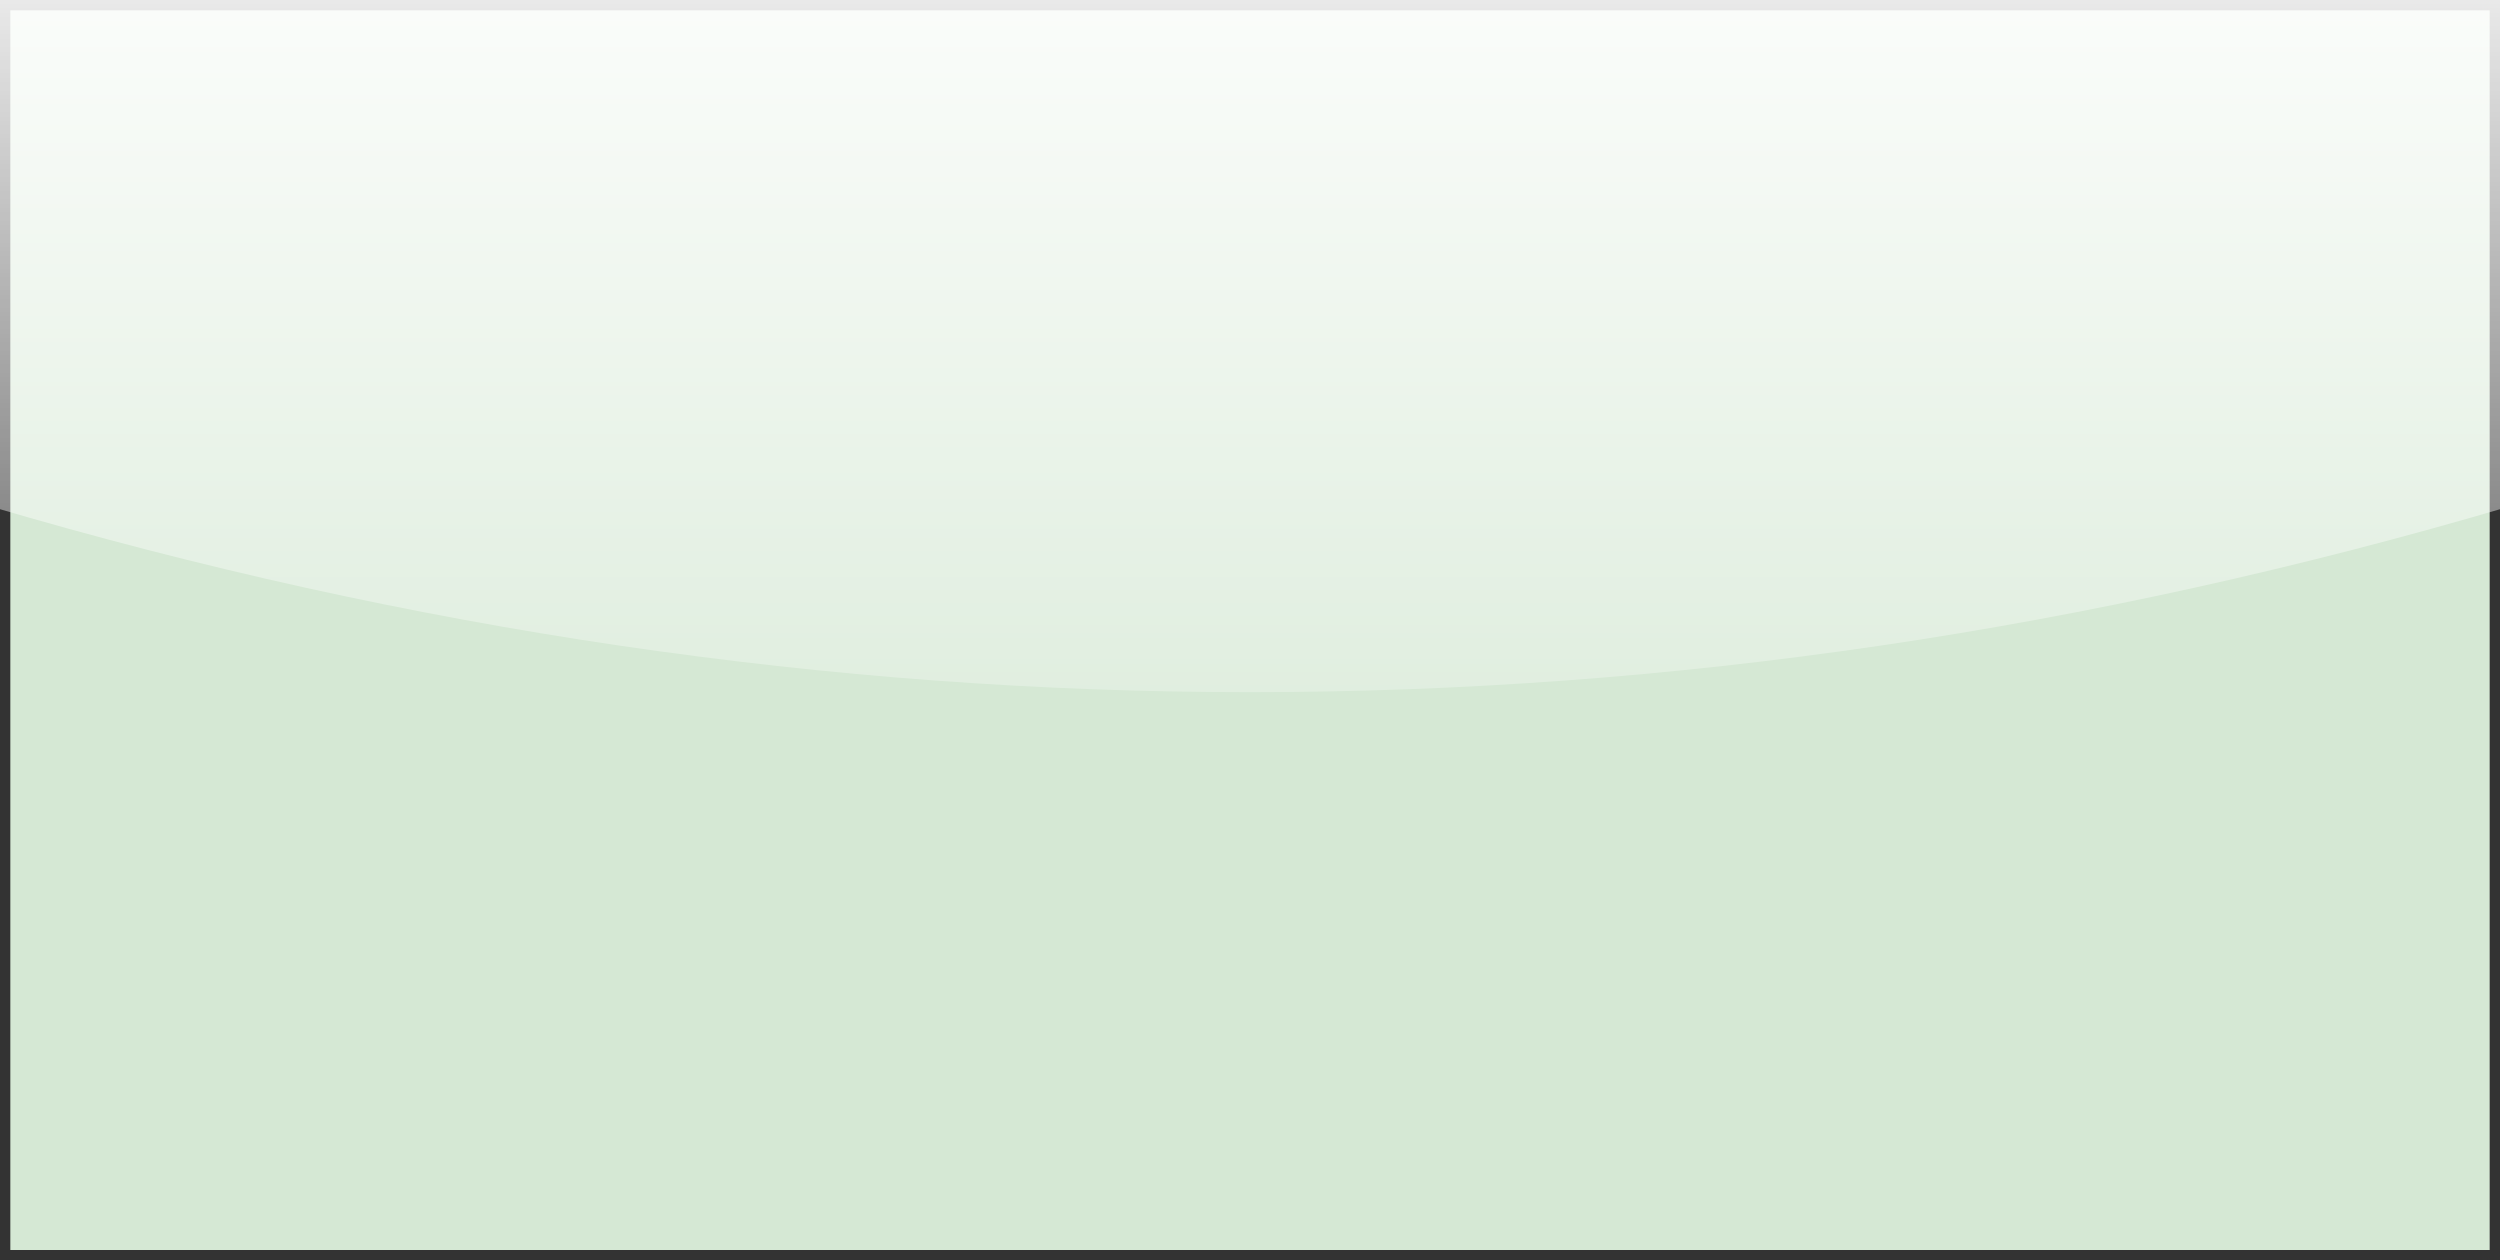 <!DOCTYPE svg PUBLIC "-//W3C//DTD SVG 1.1//EN" "http://www.w3.org/Graphics/SVG/1.1/DTD/svg11.dtd">
<svg xmlns="http://www.w3.org/2000/svg" xmlns:xlink="http://www.w3.org/1999/xlink" width="121px" height="61px" version="1.1"><rect width="100%" height="100%" fill="#333333" stroke="none"/><defs><linearGradient x1="0%" y1="0%" x2="0%" y2="100%" id="mx-gradient-ffffff-0.9-ffffff-0.1-s-0"><stop offset="0%" style="stop-color:#ffffff;stop-opacity:0.9"/><stop offset="100%" style="stop-color:#ffffff;stop-opacity:0.1"/></linearGradient></defs><g transform="translate(0.5,0.5)"><rect x="0" y="0" width="120" height="60" fill="#d5e8d4" stroke="none" pointer-events="none"/><path d="M -1 -1 L -1 24 Q 60 42 121 24 L 121 -1 Z" fill="url(#mx-gradient-ffffff-0.9-ffffff-0.1-s-0)" stroke="none" pointer-events="none"/></g></svg>